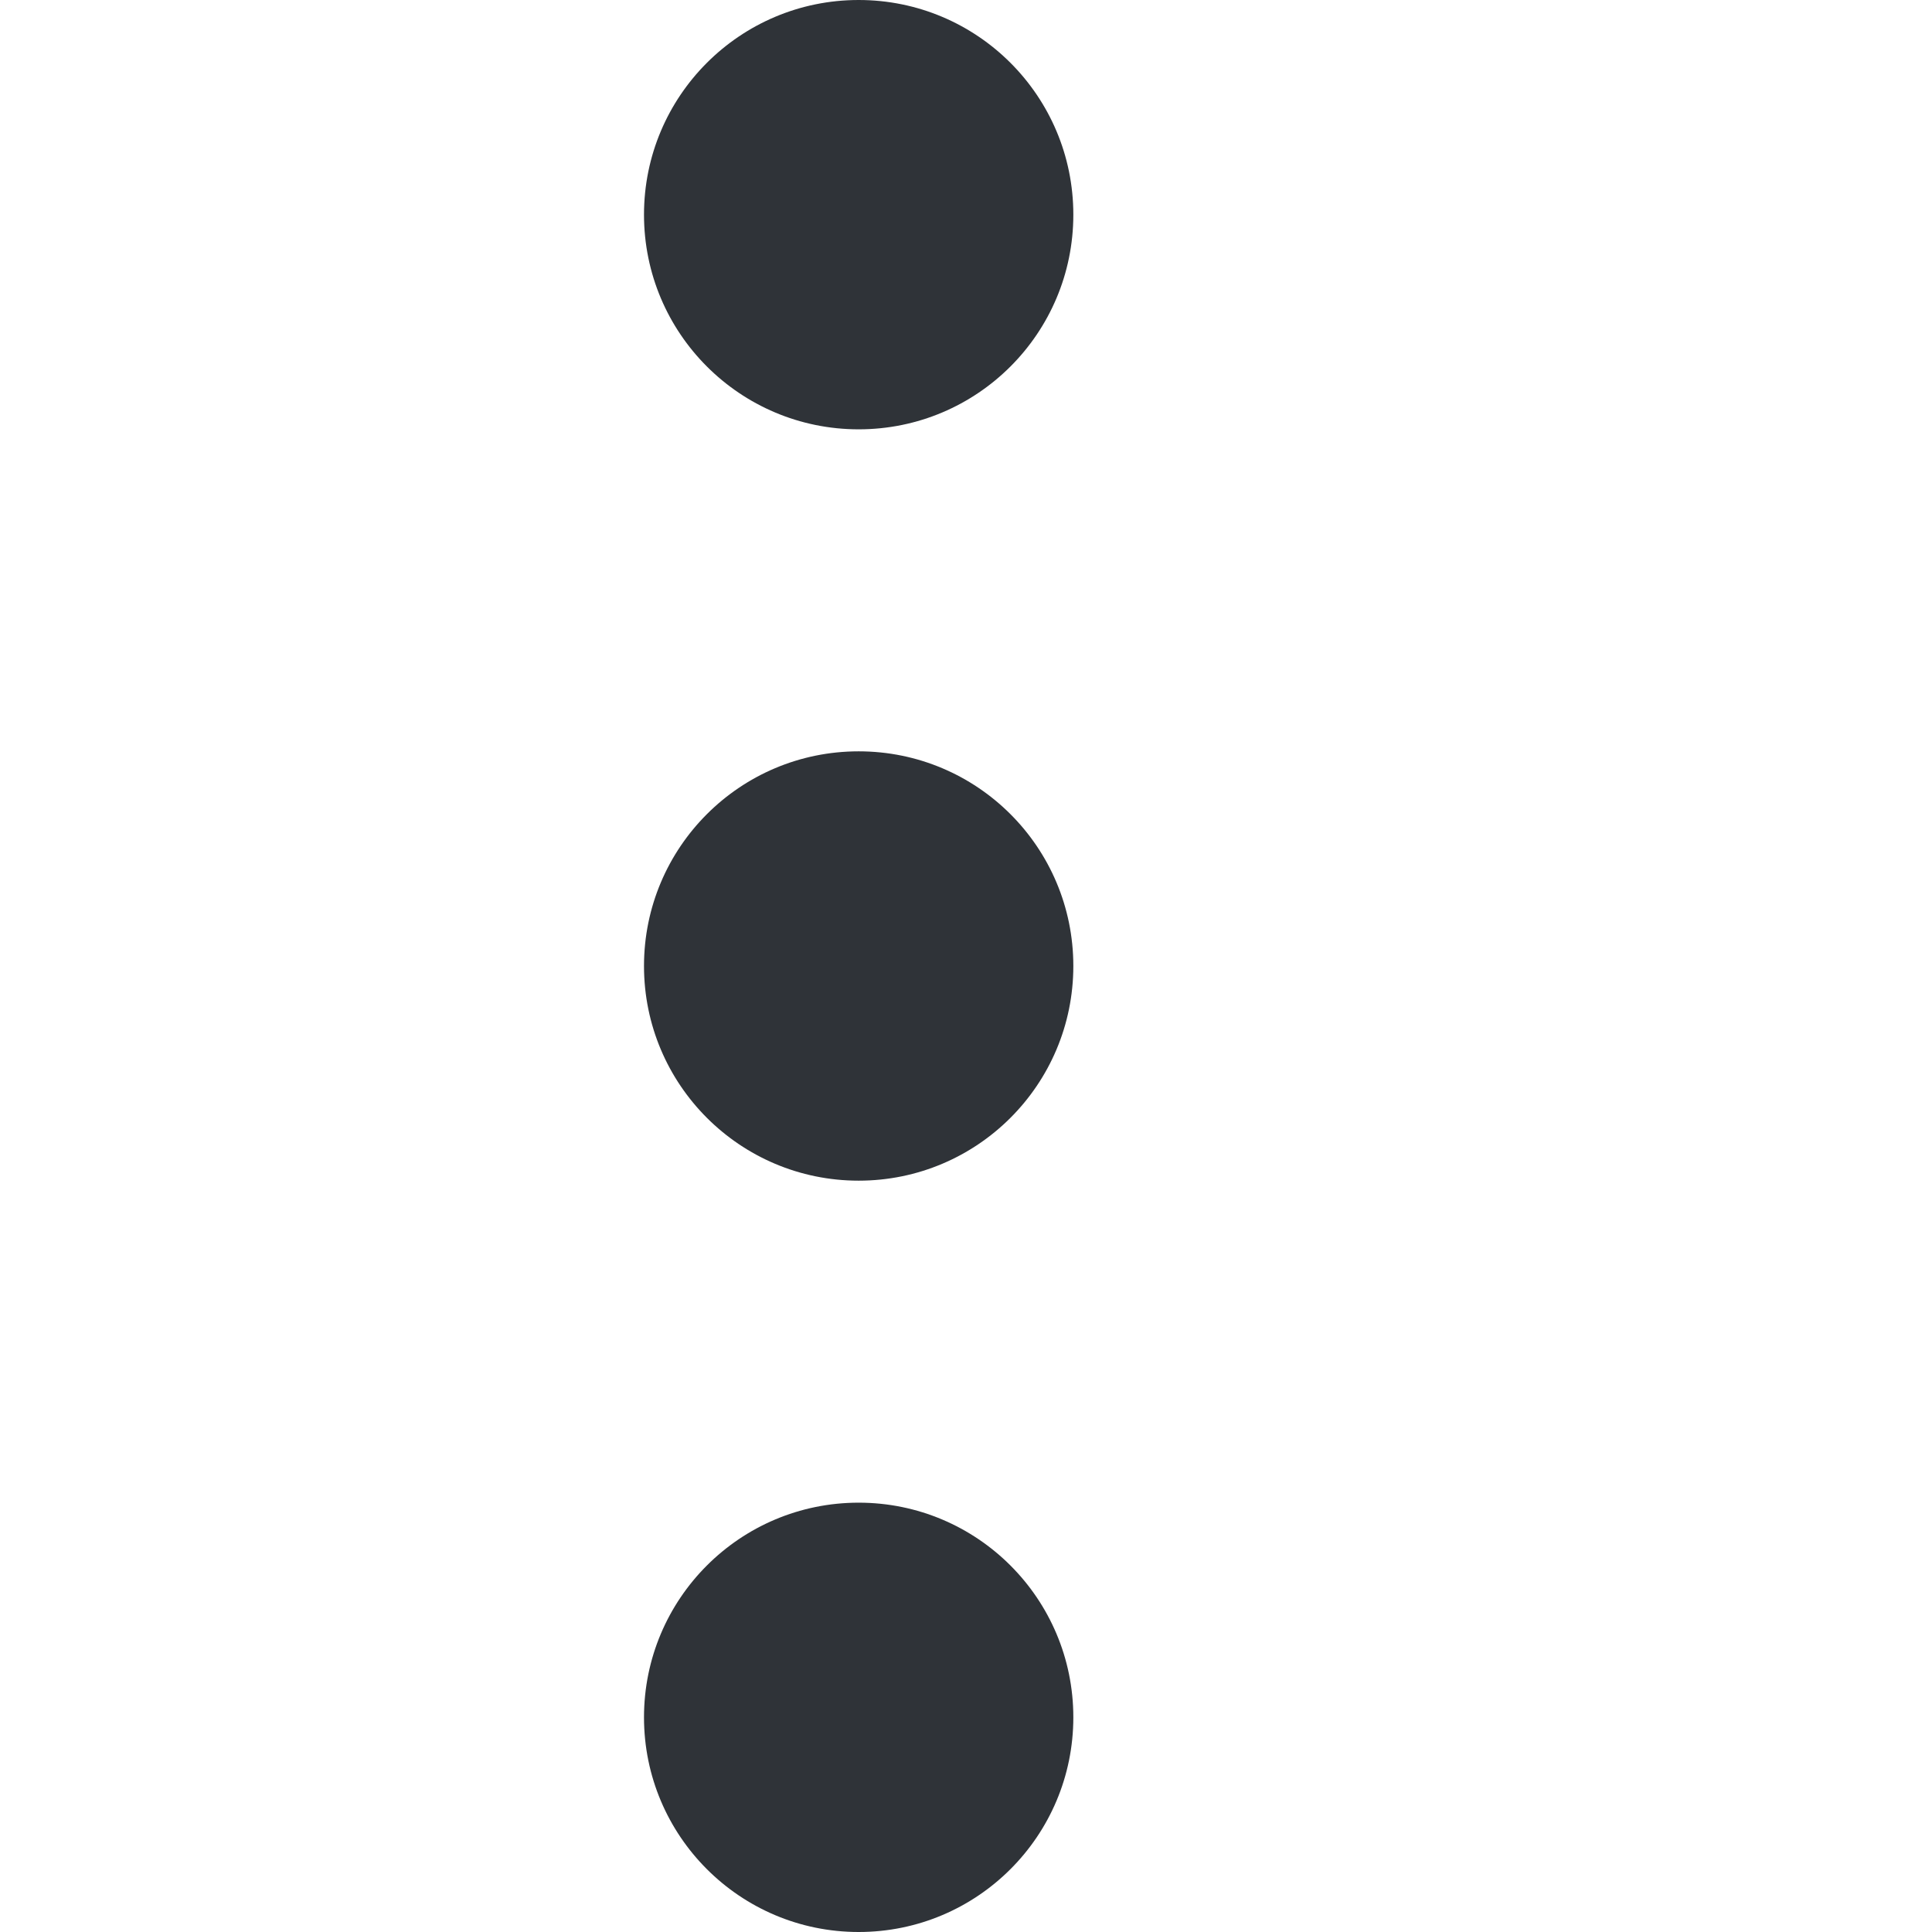 <?xml version="1.0" encoding="UTF-8" standalone="no"?>
<svg width="18px" height="18px" viewBox="0 0 18 18" version="1.1" xmlns="http://www.w3.org/2000/svg" xmlns:xlink="http://www.w3.org/1999/xlink" xmlns:sketch="http://www.bohemiancoding.com/sketch/ns">
    <!-- Generator: Sketch 3.4.4 (17249) - http://www.bohemiancoding.com/sketch -->
    <title>more</title>
    <desc>Created with Sketch.</desc>
    <defs></defs>
    <g id="UI-Kit" stroke="none" stroke-width="1" fill="none" fill-rule="evenodd" sketch:type="MSPage">
        <g id="icons" sketch:type="MSArtboardGroup" transform="translate(-249, -43)" fill="#2F3338">
            <g id="icon:-more" sketch:type="MSLayerGroup" transform="translate(255, 43)">
                <path d="M2,4 C3.105,4 4,3.105 4,2 C4,0.895 3.105,0 2,0 C0.895,0 0,0.895 0,2 C0,3.105 0.895,4 2,4 Z M2,11 C3.105,11 4,10.105 4,9 C4,7.895 3.105,7 2,7 C0.895,7 0,7.895 0,9 C0,10.105 0.895,11 2,11 Z M2,18 C3.105,18 4,17.105 4,16 C4,14.895 3.105,14 2,14 C0.895,14 0,14.895 0,16 C0,17.105 0.895,18 2,18 Z" id="Oval-5" sketch:type="MSShapeGroup"></path>
            </g>
        </g>
    </g>
</svg>